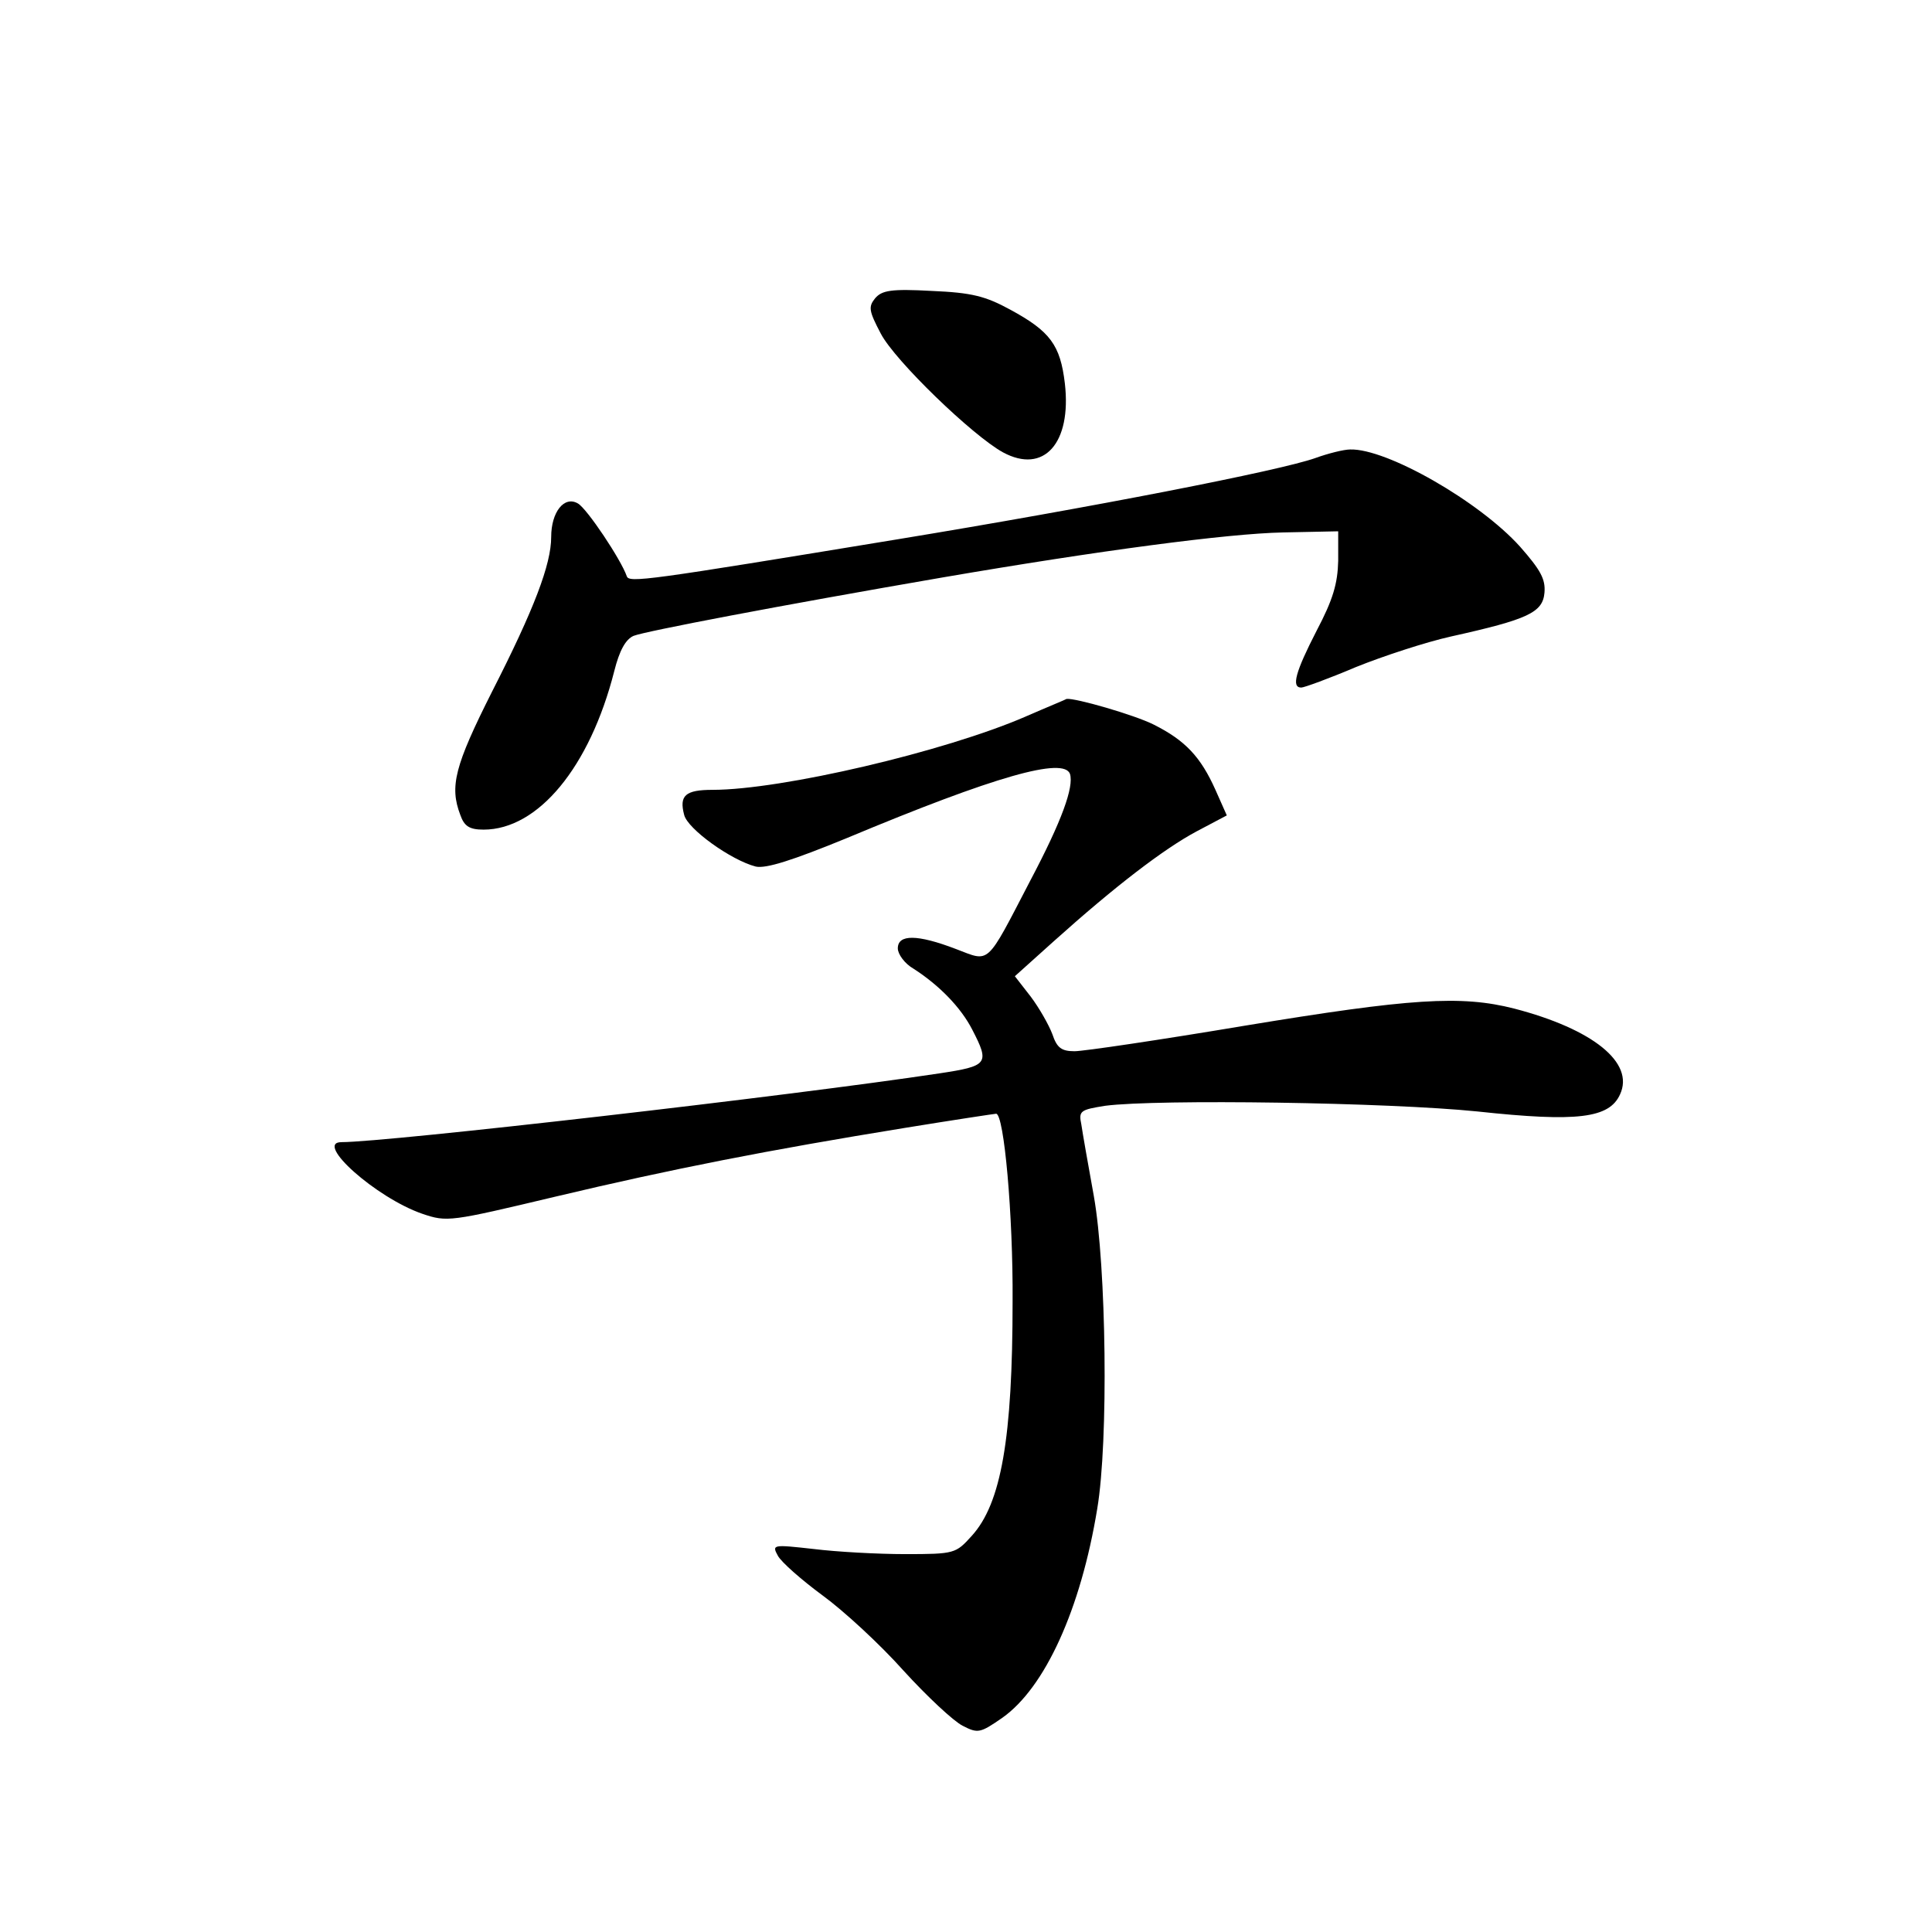 <?xml version="1.0" standalone="no"?>
<!DOCTYPE svg PUBLIC "-//W3C//DTD SVG 20010904//EN"
 "http://www.w3.org/TR/2001/REC-SVG-20010904/DTD/svg10.dtd">
<svg version="1.0" xmlns="http://www.w3.org/2000/svg"
 width="340pt" height="340pt" viewBox="0 0 340 340"
 preserveAspectRatio="xMidYMid meet">
<g transform="translate(0,340) scale(0.1,-0.1)"
fill="#000000" stroke="none">
<path d="M1540 2875 c-12 -15 -11 -22 10 -62 25 -48 162 -180 215 -209 72 -39
121 16 109 121 -8 68 -26 92 -96 130 -44 24 -68 30 -138 33 -72 4 -88 1 -100
-13z"/>
<path d="M2315 2594 c-61 -22 -394 -87 -735 -143 -444 -73 -473 -77 -477 -65
-10 29 -70 119 -86 128 -24 14 -47 -15 -47 -59 0 -48 -30 -127 -104 -272 -66
-131 -75 -167 -56 -217 7 -20 16 -26 41 -26 96 0 187 110 230 279 9 36 20 56
34 62 20 8 255 53 545 103 274 47 500 77 598 79 l97 2 0 -52 c-1 -40 -9 -68
-38 -123 -37 -72 -45 -100 -27 -100 5 0 49 16 96 36 47 19 123 44 168 54 135
30 161 42 164 77 2 24 -7 40 -43 81 -72 80 -235 173 -299 171 -11 0 -39 -7
-61 -15z"/>
<path d="M1805 2139 c-143 -62 -430 -129 -551 -129 -48 0 -59 -10 -50 -44 6
-25 83 -80 126 -91 18 -4 65 11 160 50 263 110 382 143 393 113 7 -23 -14 -82
-70 -188 -79 -152 -70 -143 -131 -120 -68 26 -102 26 -102 1 0 -10 12 -27 28
-36 45 -29 83 -68 103 -107 31 -60 28 -64 -58 -77 -265 -40 -972 -121 -1052
-121 -49 0 61 -98 142 -126 44 -15 49 -14 234 30 206 49 375 82 615 121 86 14
159 25 161 25 14 0 30 -179 29 -330 0 -241 -20 -356 -72 -413 -28 -31 -30 -32
-117 -32 -48 0 -121 4 -161 9 -72 8 -74 8 -63 -12 6 -11 41 -42 79 -70 37 -27
101 -86 142 -132 41 -45 88 -89 104 -97 27 -14 31 -13 70 14 75 53 138 191
167 368 20 119 16 426 -6 550 -10 55 -20 112 -22 126 -5 24 -2 26 42 33 93 12
498 6 655 -10 176 -19 232 -12 251 30 26 56 -48 115 -186 151 -94 24 -183 18
-474 -30 -149 -25 -284 -45 -300 -45 -23 0 -31 6 -39 30 -6 16 -23 46 -38 66
l-28 36 69 62 c107 96 193 162 251 193 l53 28 -20 45 c-26 58 -53 87 -109 115
-34 17 -138 47 -153 45 -1 -1 -33 -14 -72 -31z"/>
</g>
</svg>
